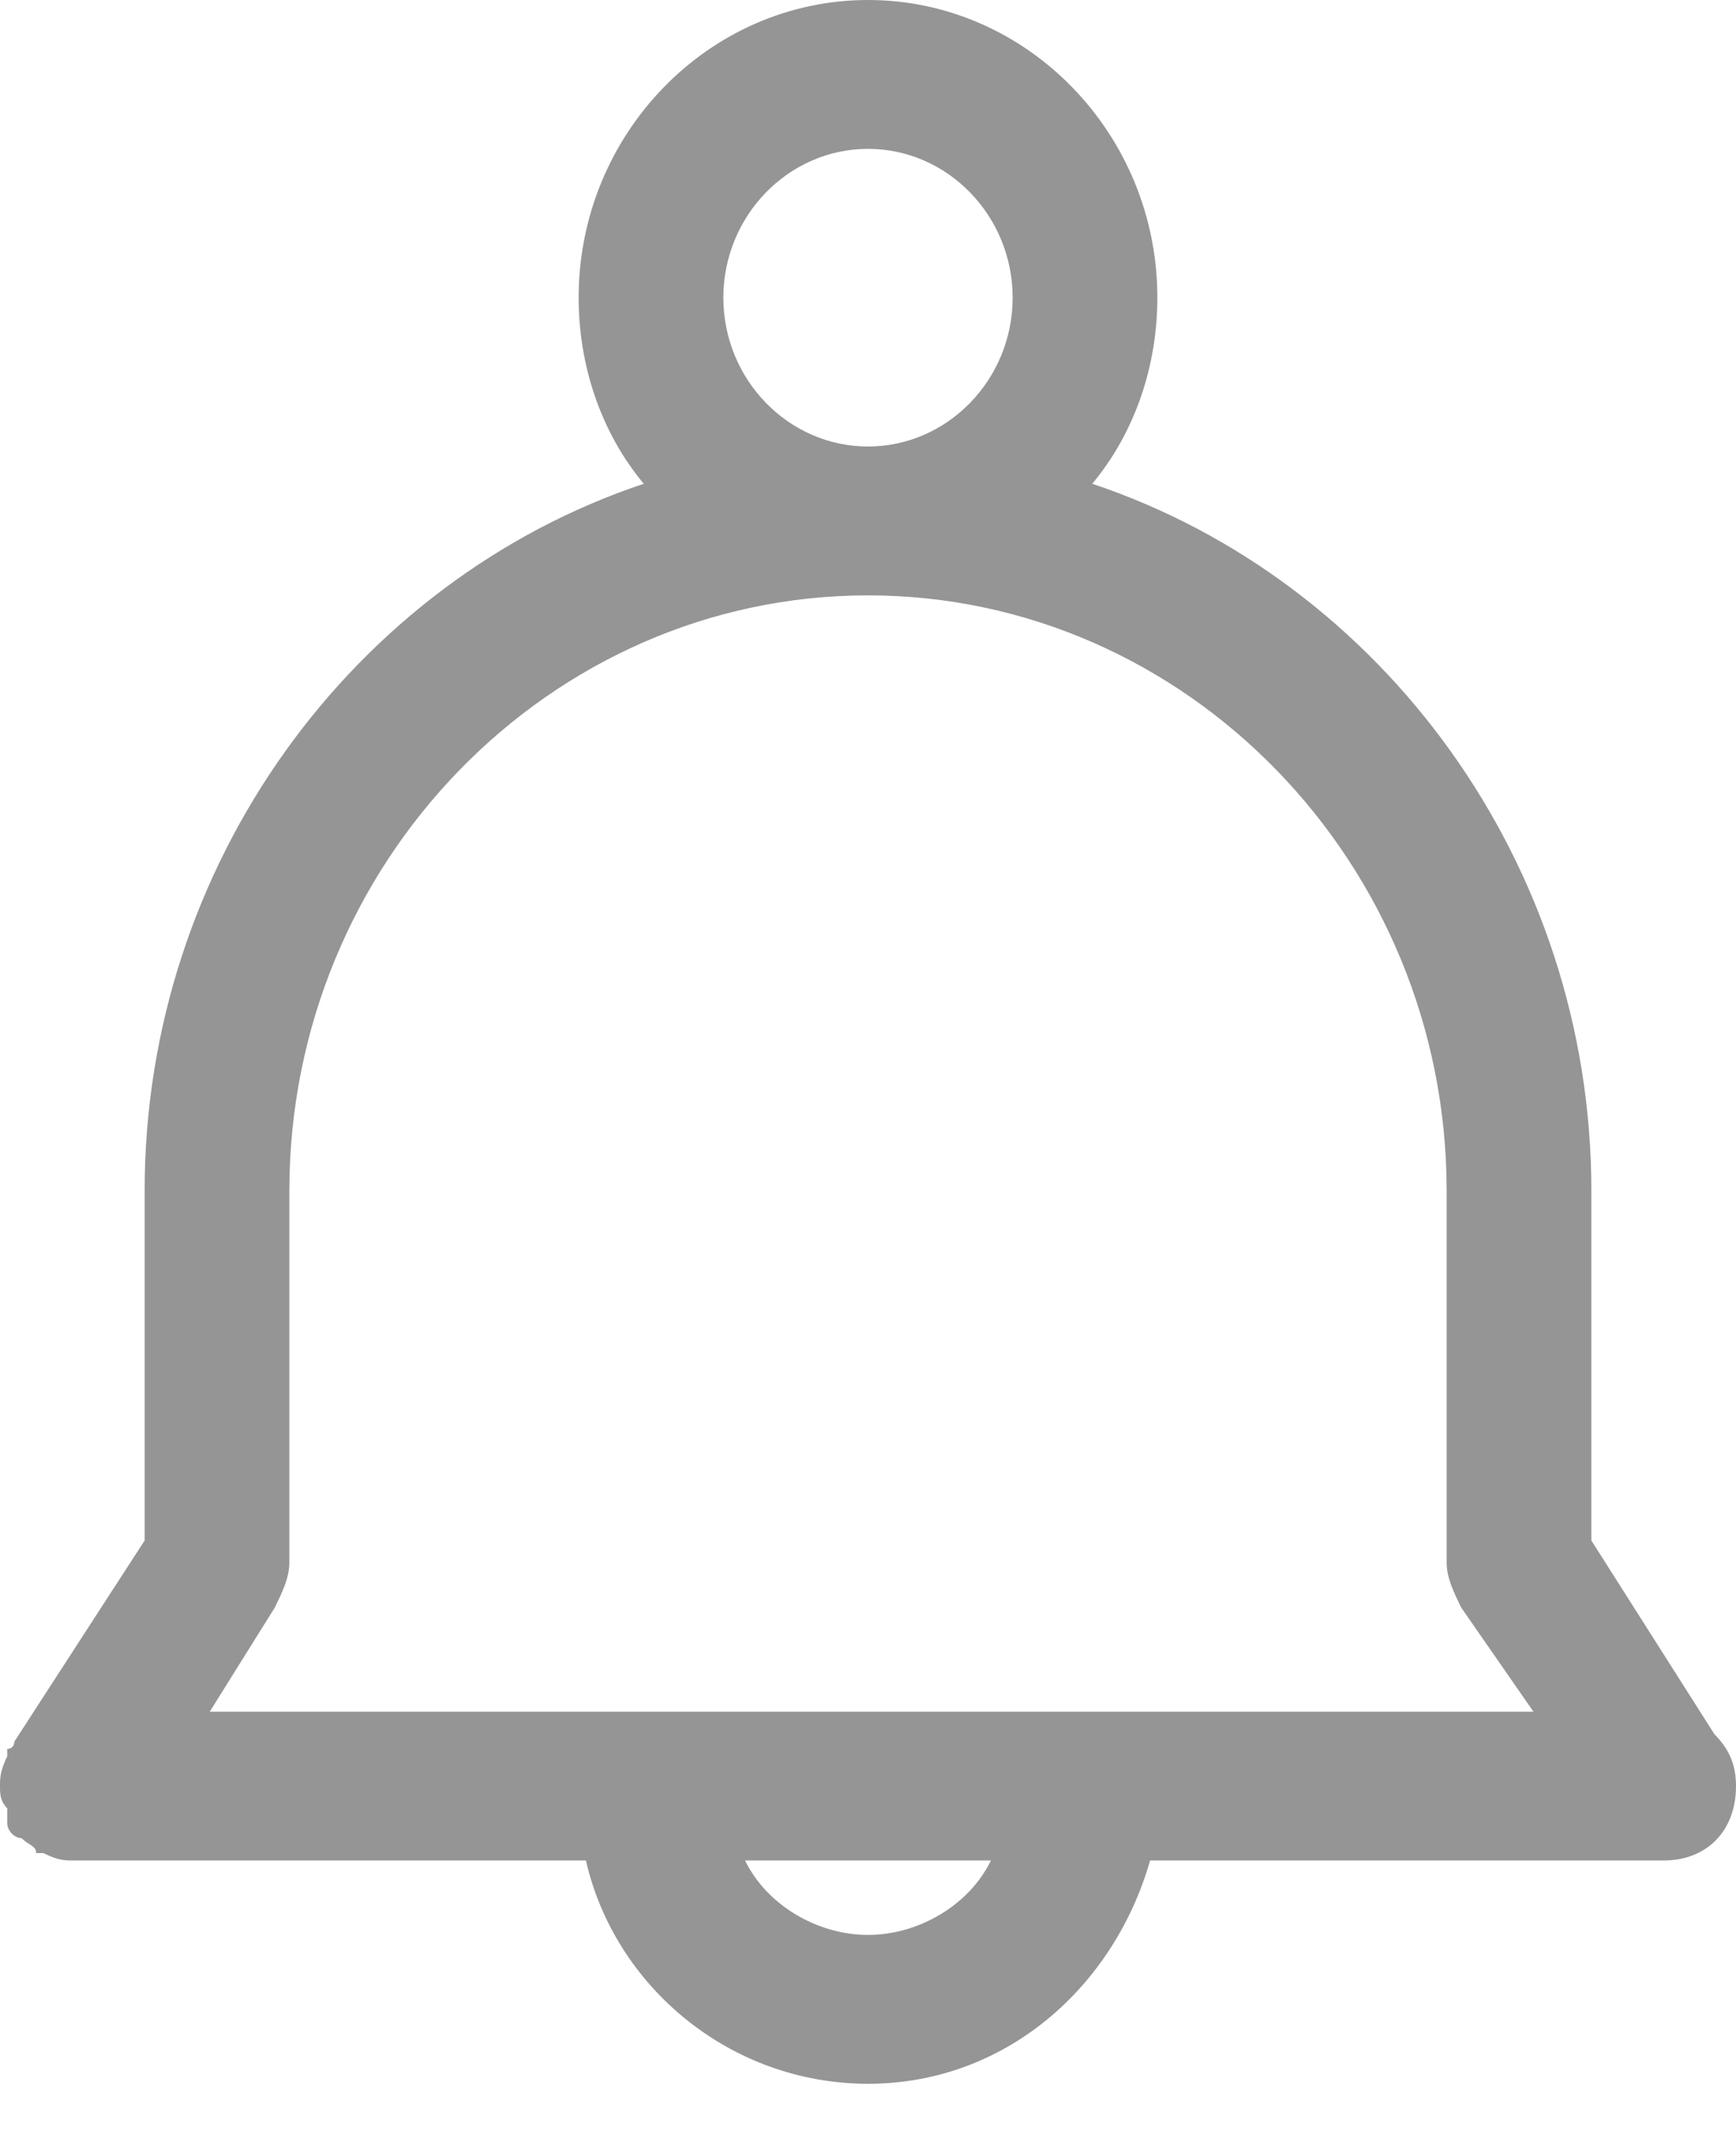 <svg width="22" height="27" 
viewBox="0 0 22 27" 
fill="none" 
xmlns="http://www.w3.org/2000/svg">
<path d="M0 22.629C0 22.723 -8.87861e-08 22.817 0.092 22.911V23.006C0.092 23.006 0.092 23.006 0.092 23.1C0.092 23.194 0.183 23.289 0.275 23.289C0.367 23.383 0.458 23.383 0.458 23.477H0.55C0.733 23.571 0.825 23.571 0.917 23.571H7.425C7.792 25.174 9.258 26.4 11 26.4C12.742 26.4 14.117 25.174 14.575 23.571H21.083C21.633 23.571 22 23.194 22 22.629C22 22.346 21.908 22.157 21.725 21.969L20.167 19.517V15.086C20.167 10.937 17.508 7.354 13.842 6.129C14.392 5.469 14.667 4.62 14.667 3.771C14.667 1.697 13.017 0 11 0C8.983 0 7.333 1.697 7.333 3.771C7.333 4.62 7.608 5.469 8.158 6.129C4.492 7.354 1.833 10.937 1.833 15.086V19.517L0.183 22.063C0.183 22.063 0.183 22.157 0.092 22.157V22.251C-8.87861e-08 22.44 0 22.534 0 22.629ZM11 24.514C10.358 24.514 9.717 24.137 9.442 23.571H12.558C12.283 24.137 11.642 24.514 11 24.514ZM9.167 3.771C9.167 2.734 9.992 1.886 11 1.886C12.008 1.886 12.833 2.734 12.833 3.771C12.833 4.809 12.008 5.657 11 5.657C9.992 5.657 9.167 4.809 9.167 3.771ZM3.483 20.366C3.575 20.177 3.667 19.989 3.667 19.8V15.086C3.667 10.937 6.967 7.543 11 7.543C15.033 7.543 18.333 10.937 18.333 15.086V19.8C18.333 19.989 18.425 20.177 18.517 20.366L19.433 21.686H2.658L3.483 20.366Z" fill="#959595"/>
</svg>
